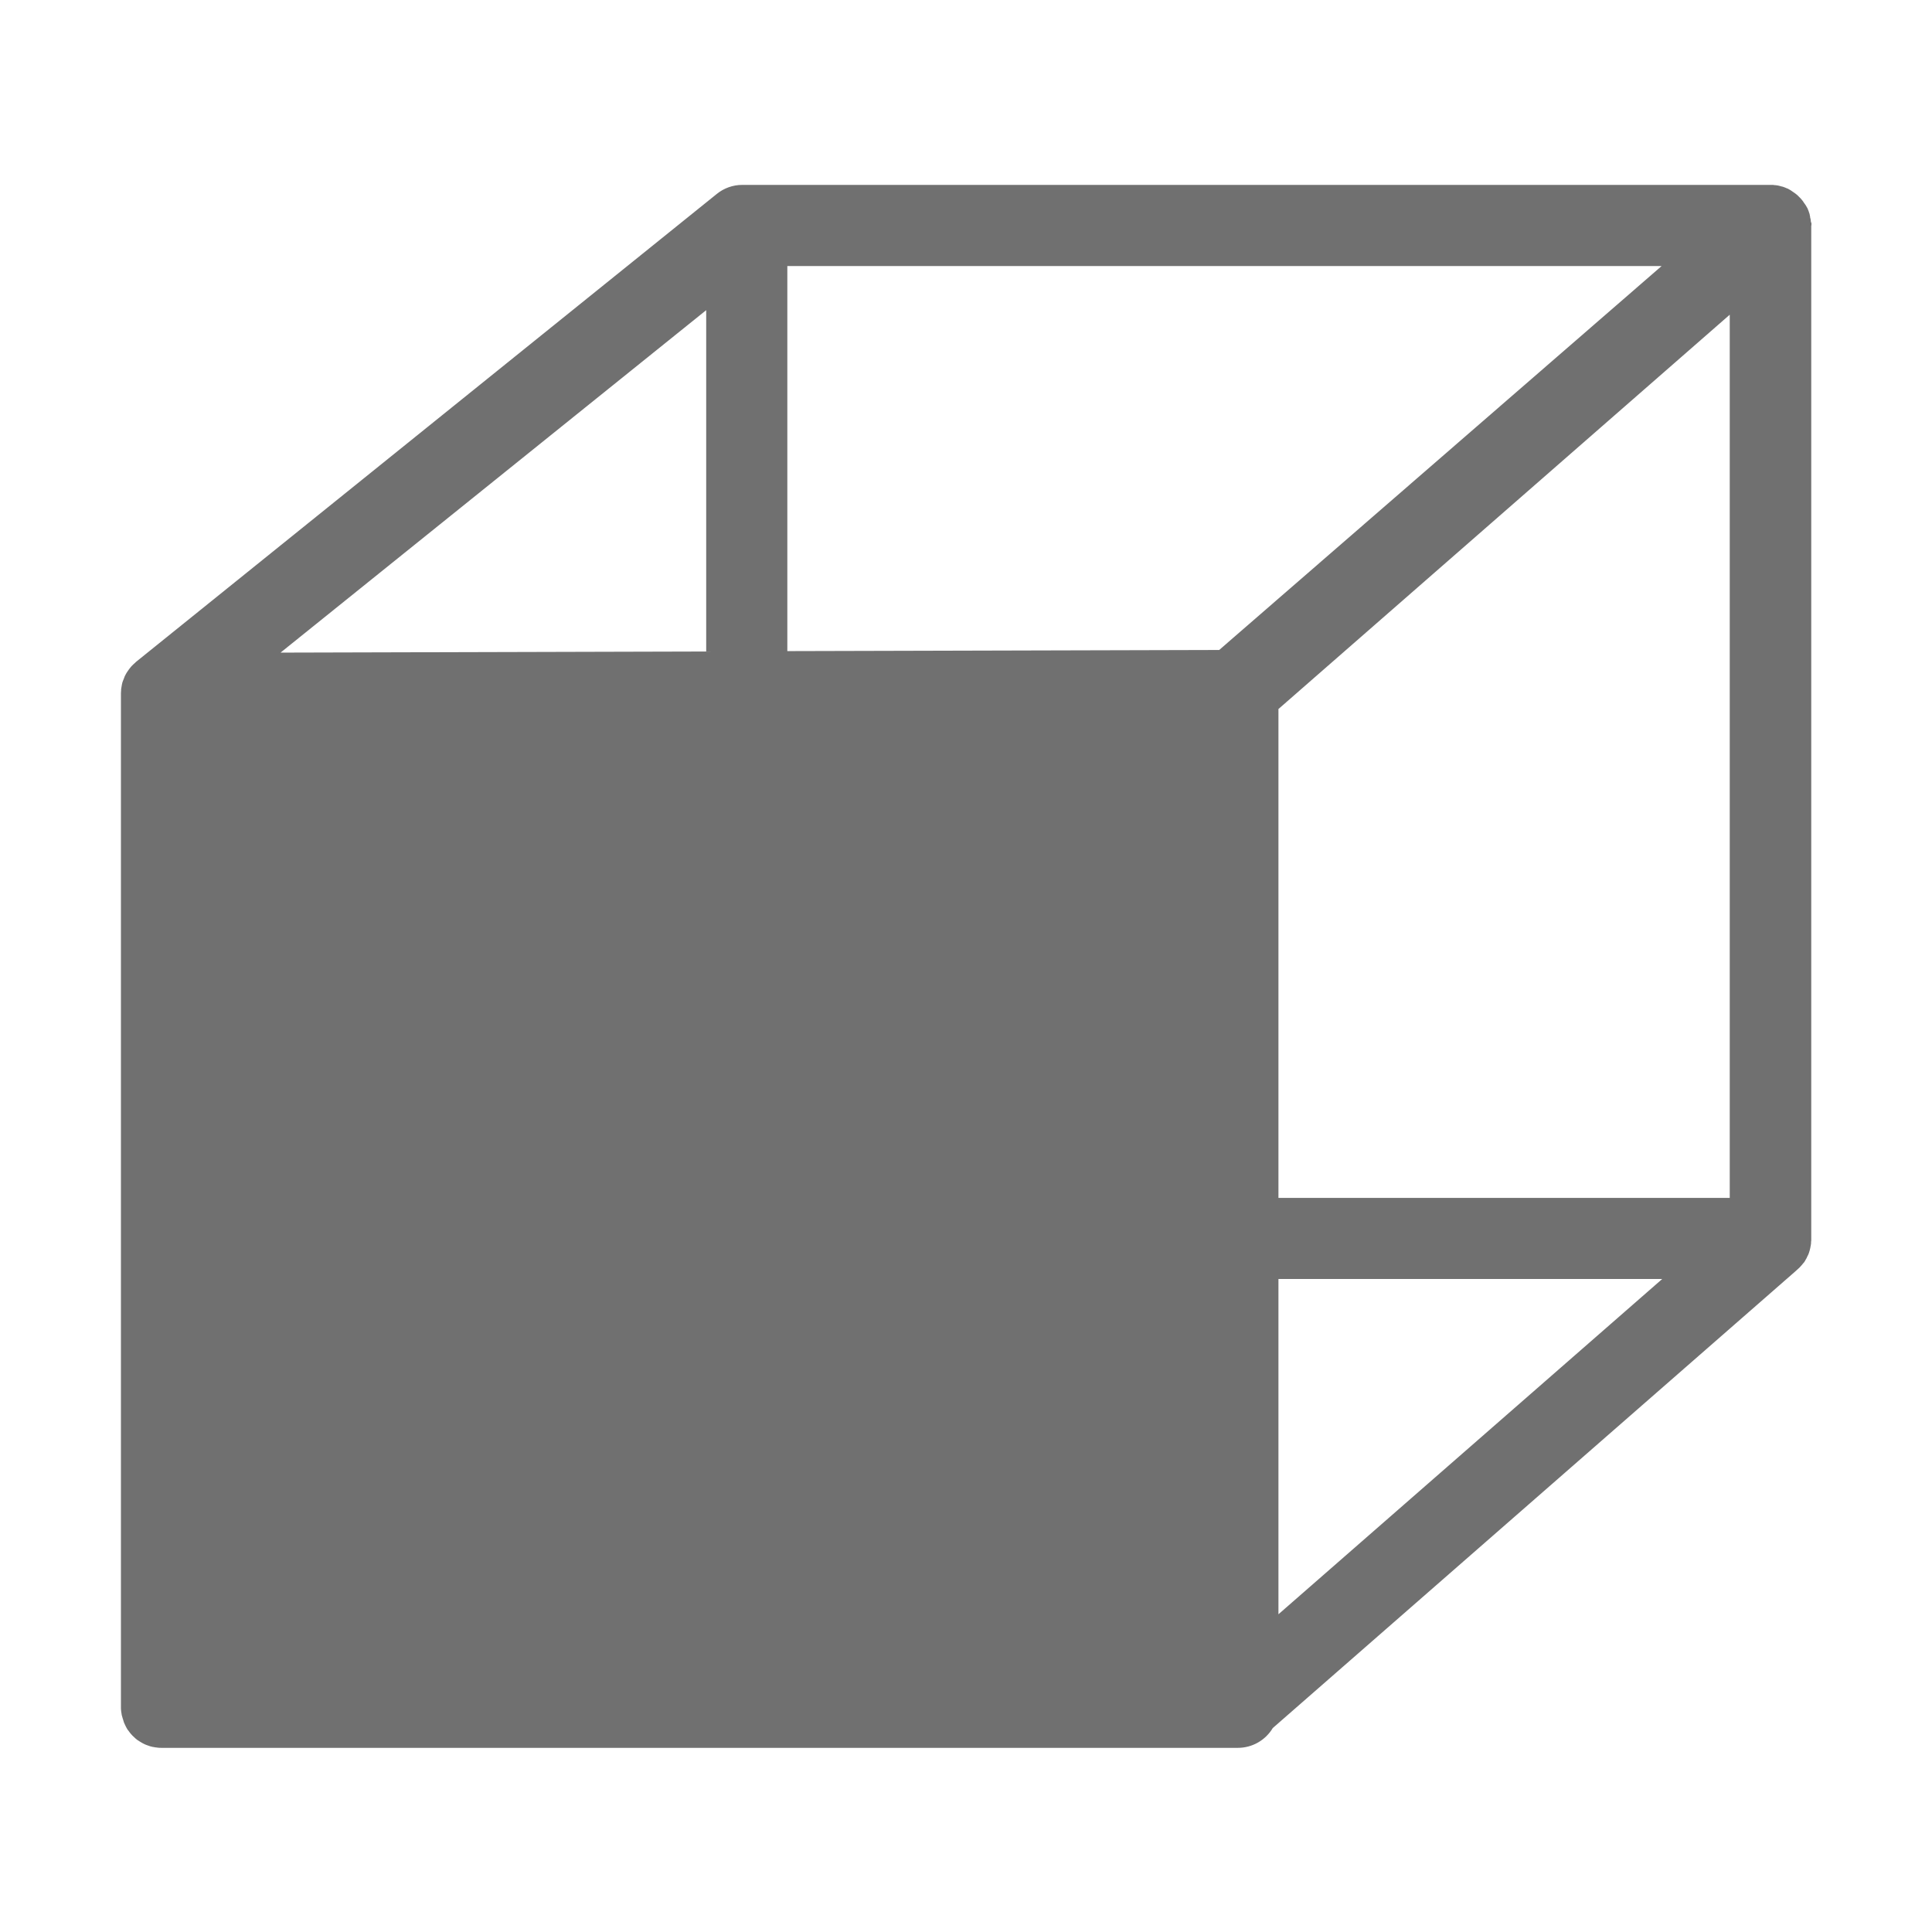 <?xml version="1.0" standalone="no"?><!DOCTYPE svg PUBLIC "-//W3C//DTD SVG 1.1//EN" "http://www.w3.org/Graphics/SVG/1.1/DTD/svg11.dtd"><svg t="1670378204057" class="icon" viewBox="0 0 1024 1024" version="1.1" xmlns="http://www.w3.org/2000/svg" p-id="1725" xmlns:xlink="http://www.w3.org/1999/xlink" width="200" height="200"><path d="M959.8 117.3c-0.1-0.3 0-0.5-0.1-0.8 0-0.3-0.1-0.6-0.2-0.9-0.1-0.3-0.1-0.5-0.1-0.7 0-0.2-0.2-0.7-0.2-1-0.1-0.3-0.1-0.4-0.1-0.5-0.2-0.5-0.3-1-0.5-1.5l-0.6-1.5c-0.1-0.2-0.2-0.4-0.3-0.5s-0.3-0.6-0.5-0.9l-0.4-0.6c-0.2-0.2-0.3-0.5-0.5-0.7s-0.3-0.4-0.4-0.6c-0.1-0.2-0.3-0.4-0.5-0.7-0.2-0.2-0.3-0.4-0.5-0.6s-0.3-0.4-0.5-0.6l-0.5-0.5-0.6-0.6-0.5-0.5c-0.2-0.2-0.4-0.4-0.7-0.6l-0.5-0.4-0.7-0.5-0.6-0.4-0.7-0.5-0.6-0.4-0.7-0.4-0.7-0.4-0.3-0.1-0.5-0.2-0.7-0.3-0.8-0.3c-0.3-0.1-0.5-0.2-0.7-0.2l-0.8-0.2-0.7-0.2-0.9-0.2-0.7-0.1c-0.3 0-0.7-0.1-1-0.1-0.3 0-0.4 0-0.6-0.1H393.4c-4.9 0-9.7 1.7-13.5 4.8l-307.8 248-0.1 0.1-0.4 0.4-1 0.9-0.5 0.5c-0.3 0.3-0.6 0.6-0.9 1-0.1 0.2-0.3 0.3-0.4 0.5-0.3 0.4-0.6 0.7-0.8 1.1-0.1 0.1-0.2 0.3-0.3 0.4-0.3 0.5-0.7 1-1 1.6l-0.3 0.6c-0.2 0.4-0.4 0.7-0.5 1.1s-0.2 0.5-0.3 0.8c-0.1 0.3-0.3 0.7-0.4 1-0.1 0.3-0.2 0.5-0.3 0.8-0.1 0.4-0.2 0.9-0.3 1.3 0 0.2-0.1 0.4-0.1 0.6l-0.3 1.8v0.6c0 0.5-0.1 1-0.1 1.5v537.5c0 0.6 0 1.2 0.1 1.8v0.2c0.1 0.6 0.2 1.3 0.3 1.9 0 0.3 0.1 0.5 0.2 0.8s0.2 0.7 0.3 1.1 0.2 0.6 0.3 0.9c0 0.1 0.1 0.3 0.1 0.4s0.2 0.4 0.2 0.6 0.2 0.5 0.3 0.8c0.2 0.4 0.4 0.8 0.6 1.3l0.3 0.6c0.3 0.5 0.5 1 0.8 1.4 0.1 0.2 0.2 0.3 0.4 0.5 0.3 0.4 0.5 0.7 0.8 1.1l0.4 0.5c0.3 0.3 0.6 0.7 0.9 1l0.4 0.4c0.5 0.4 0.9 0.9 1.4 1.3l0.1 0.1c0.4 0.4 0.9 0.7 1.4 1l0.6 0.4 1 0.6 0.7 0.4c0.3 0.2 0.7 0.3 1 0.5l0.7 0.3c0.5 0.2 1.1 0.4 1.7 0.6 0.2 0.1 0.4 0.1 0.6 0.2l1.2 0.3 0.7 0.1c0.4 0.1 0.8 0.2 1.3 0.2l0.7 0.1c0.6 0.1 1.3 0.1 2 0.1h570.5c7.6 0 14.6-4 18.5-10.5L951.4 674l1.1-1c0.4-0.3 0.7-0.7 1.1-1l0.3-0.3c0.3-0.3 0.5-0.6 0.8-0.9l0.2-0.2c0.3-0.4 0.6-0.7 0.9-1.1l0.3-0.3 0.6-0.9 0.2-0.4c0.2-0.4 0.5-0.8 0.7-1.2 0-0.1 0.1-0.2 0.1-0.3 0.2-0.3 0.3-0.7 0.5-1 0.1-0.1 0.1-0.3 0.2-0.4 0.2-0.4 0.3-0.8 0.5-1.3v-0.1c0.2-0.5 0.3-0.9 0.4-1.4l0.1-0.4c0.1-0.4 0.2-0.7 0.2-1.1l0.1-0.3c0.1-0.5 0.1-0.9 0.2-1.4v-0.3c0-0.4 0-0.7 0.1-1.1V119.5h0.1v-0.5-0.8c-0.3-0.4-0.3-0.6-0.3-0.9z m-585.5 47.1v180.9l-225.6 0.6 225.6-181.5z m271.9 180.1l-228.9 0.6V141h463.4L646.2 344.5z m31.4 511.1V677.9H881L677.6 855.6z m239.2-220.7H677.6V375.8l239.2-209v468.1z" p-id="1726" fill="#707070"></path></svg>